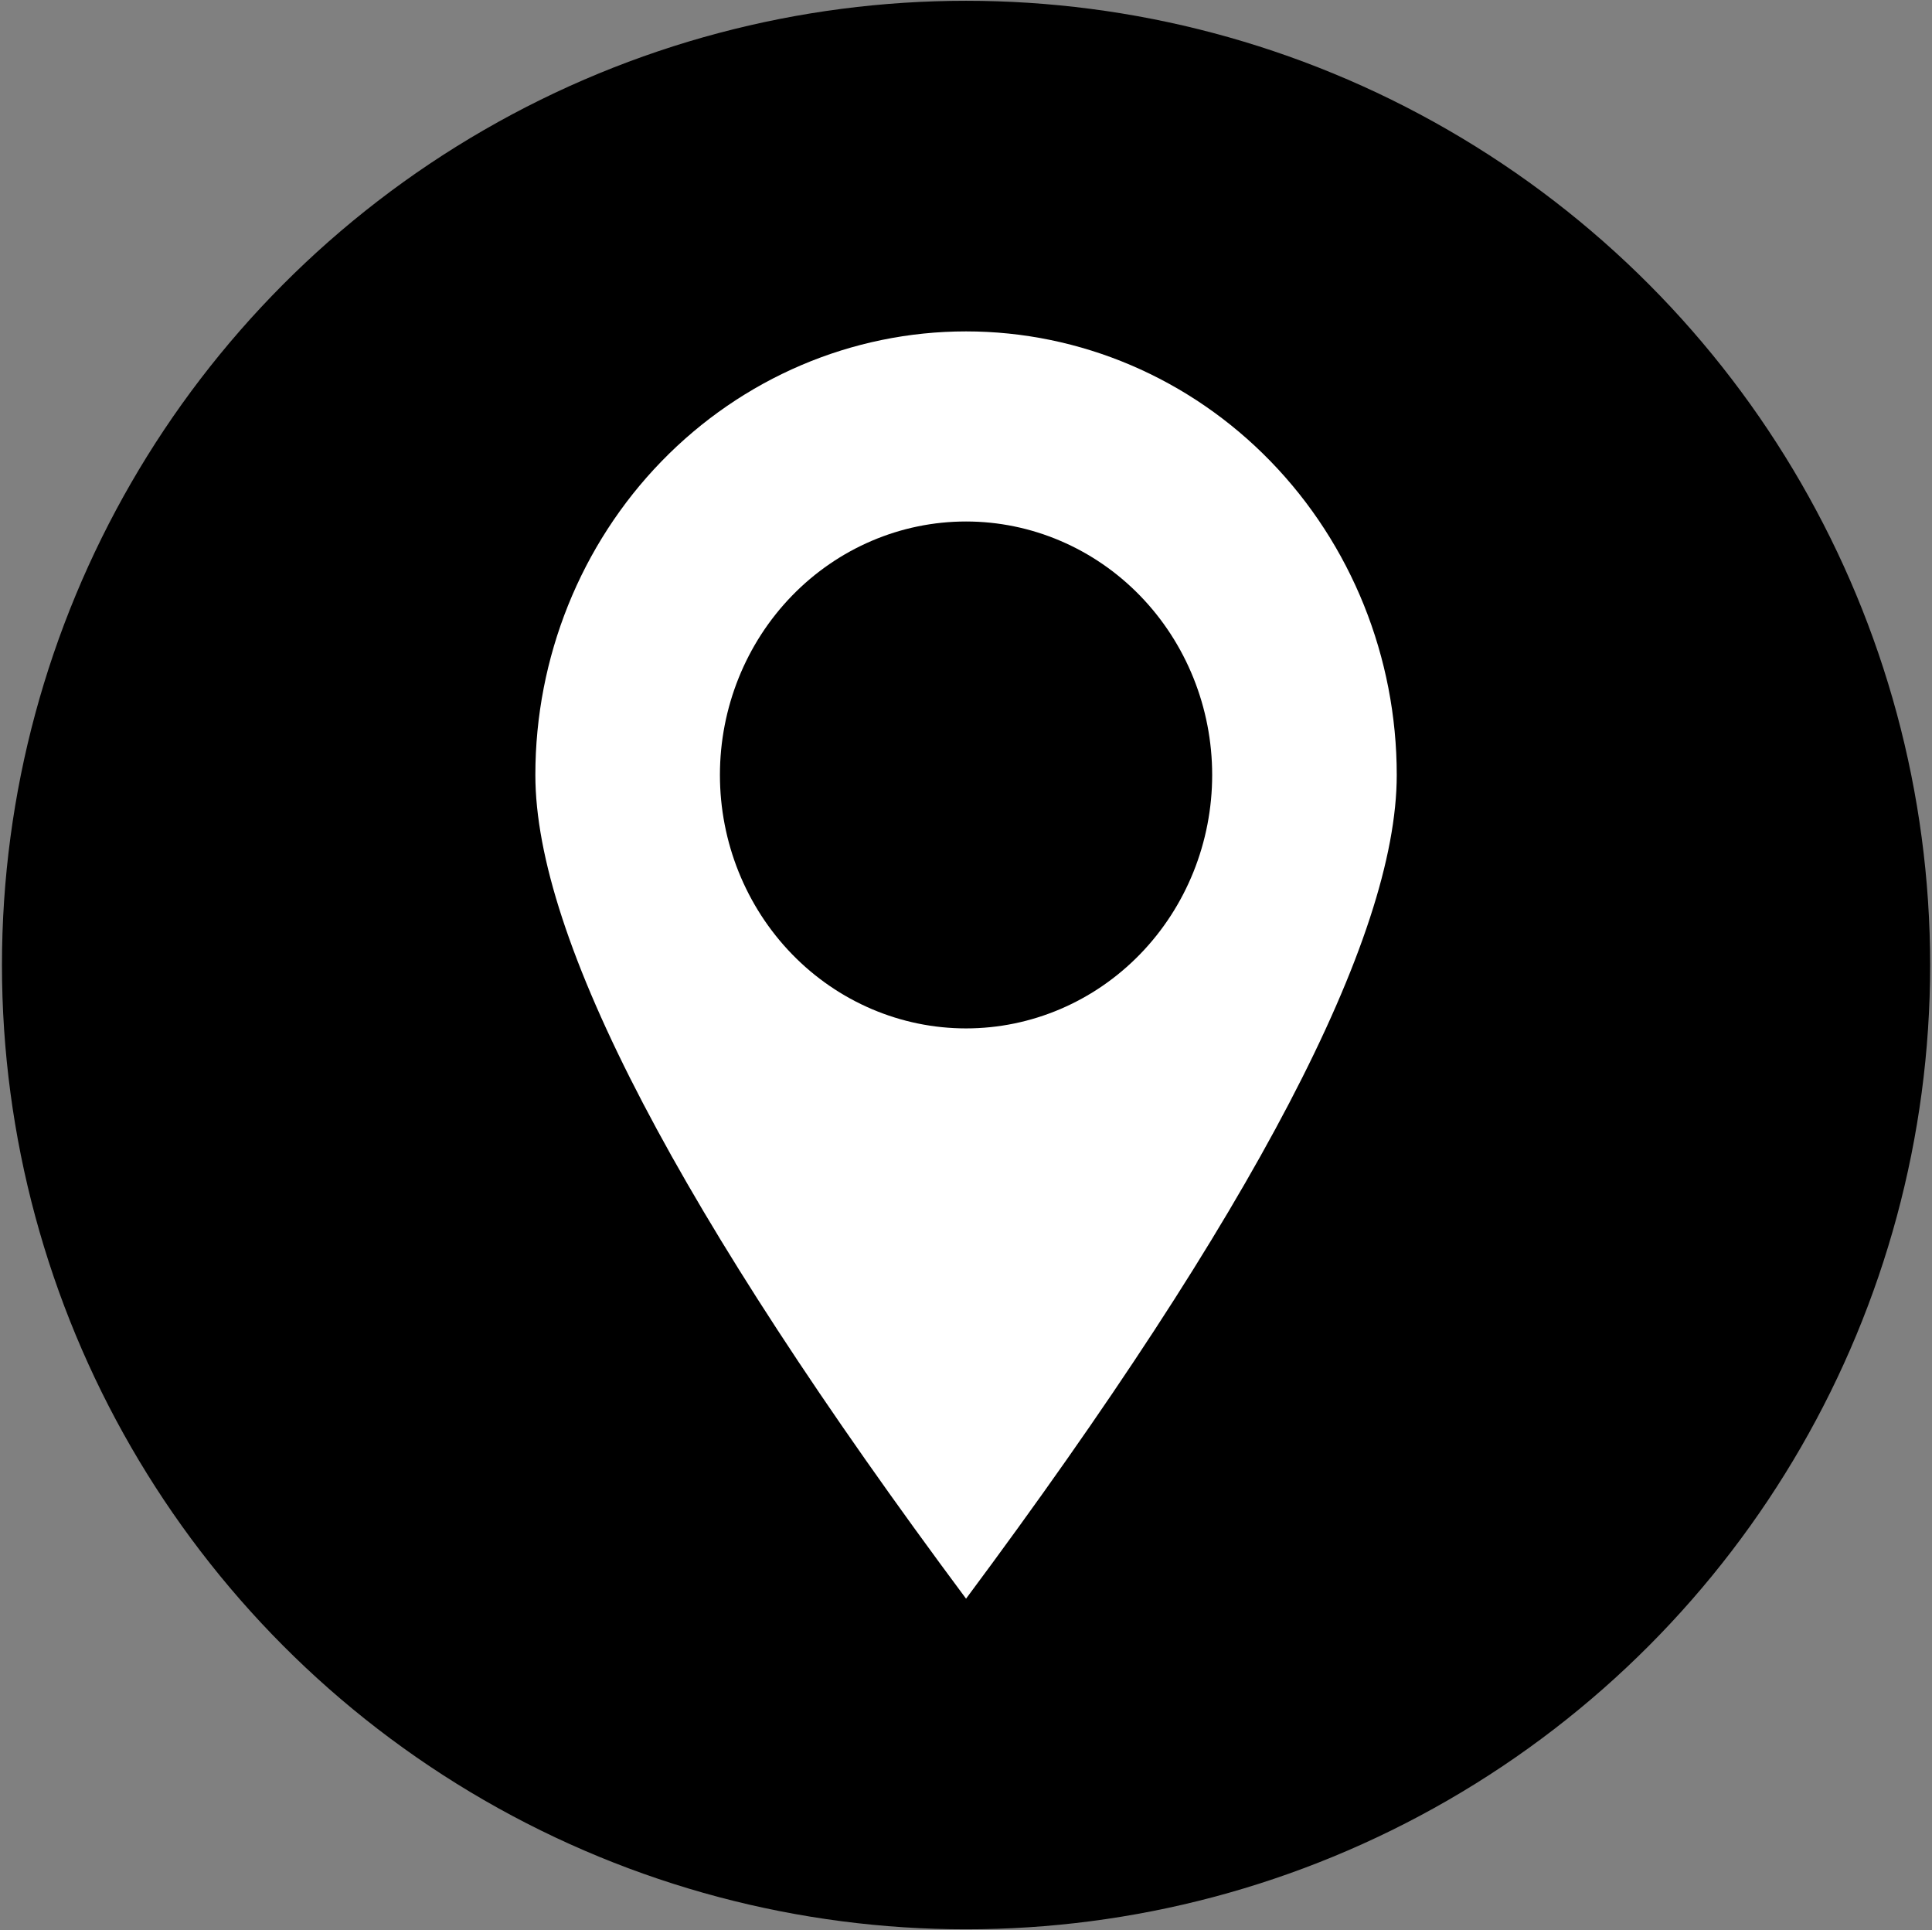 <?xml version="1.0" encoding="UTF-8"?>
<svg id="Capa_1" data-name="Capa 1" xmlns="http://www.w3.org/2000/svg" viewBox="0 0 583.15 582.48">
  <rect x="0" y="0" width="583.15" height="582.48" fill="#808080" stroke="none"/>
  <circle cx="291.59" cy="291.24" r="291" stroke-width="0"/>
  <path d="m291.59,482.46c-86.67-116.46-130-199.31-130-248.59,0-35.5,13.7-69.55,38.08-94.65,24.38-25.1,57.45-39.21,91.92-39.21s67.54,14.1,91.92,39.21c24.38,25.1,38.08,59.15,38.08,94.65,0,49.28-43.33,132.14-130,248.59Zm0-172.1c19.7,0,38.6-8.06,52.53-22.4,13.93-14.34,21.76-33.8,21.76-54.09s-7.83-39.74-21.76-54.09c-13.93-14.34-32.83-22.4-52.53-22.4s-38.6,8.06-52.53,22.4c-13.93,14.34-21.76,33.8-21.76,54.09s7.83,39.74,21.76,54.09c13.93,14.34,32.83,22.4,52.53,22.4h0Z" fill="#fff" stroke-width="0"/>
</svg>